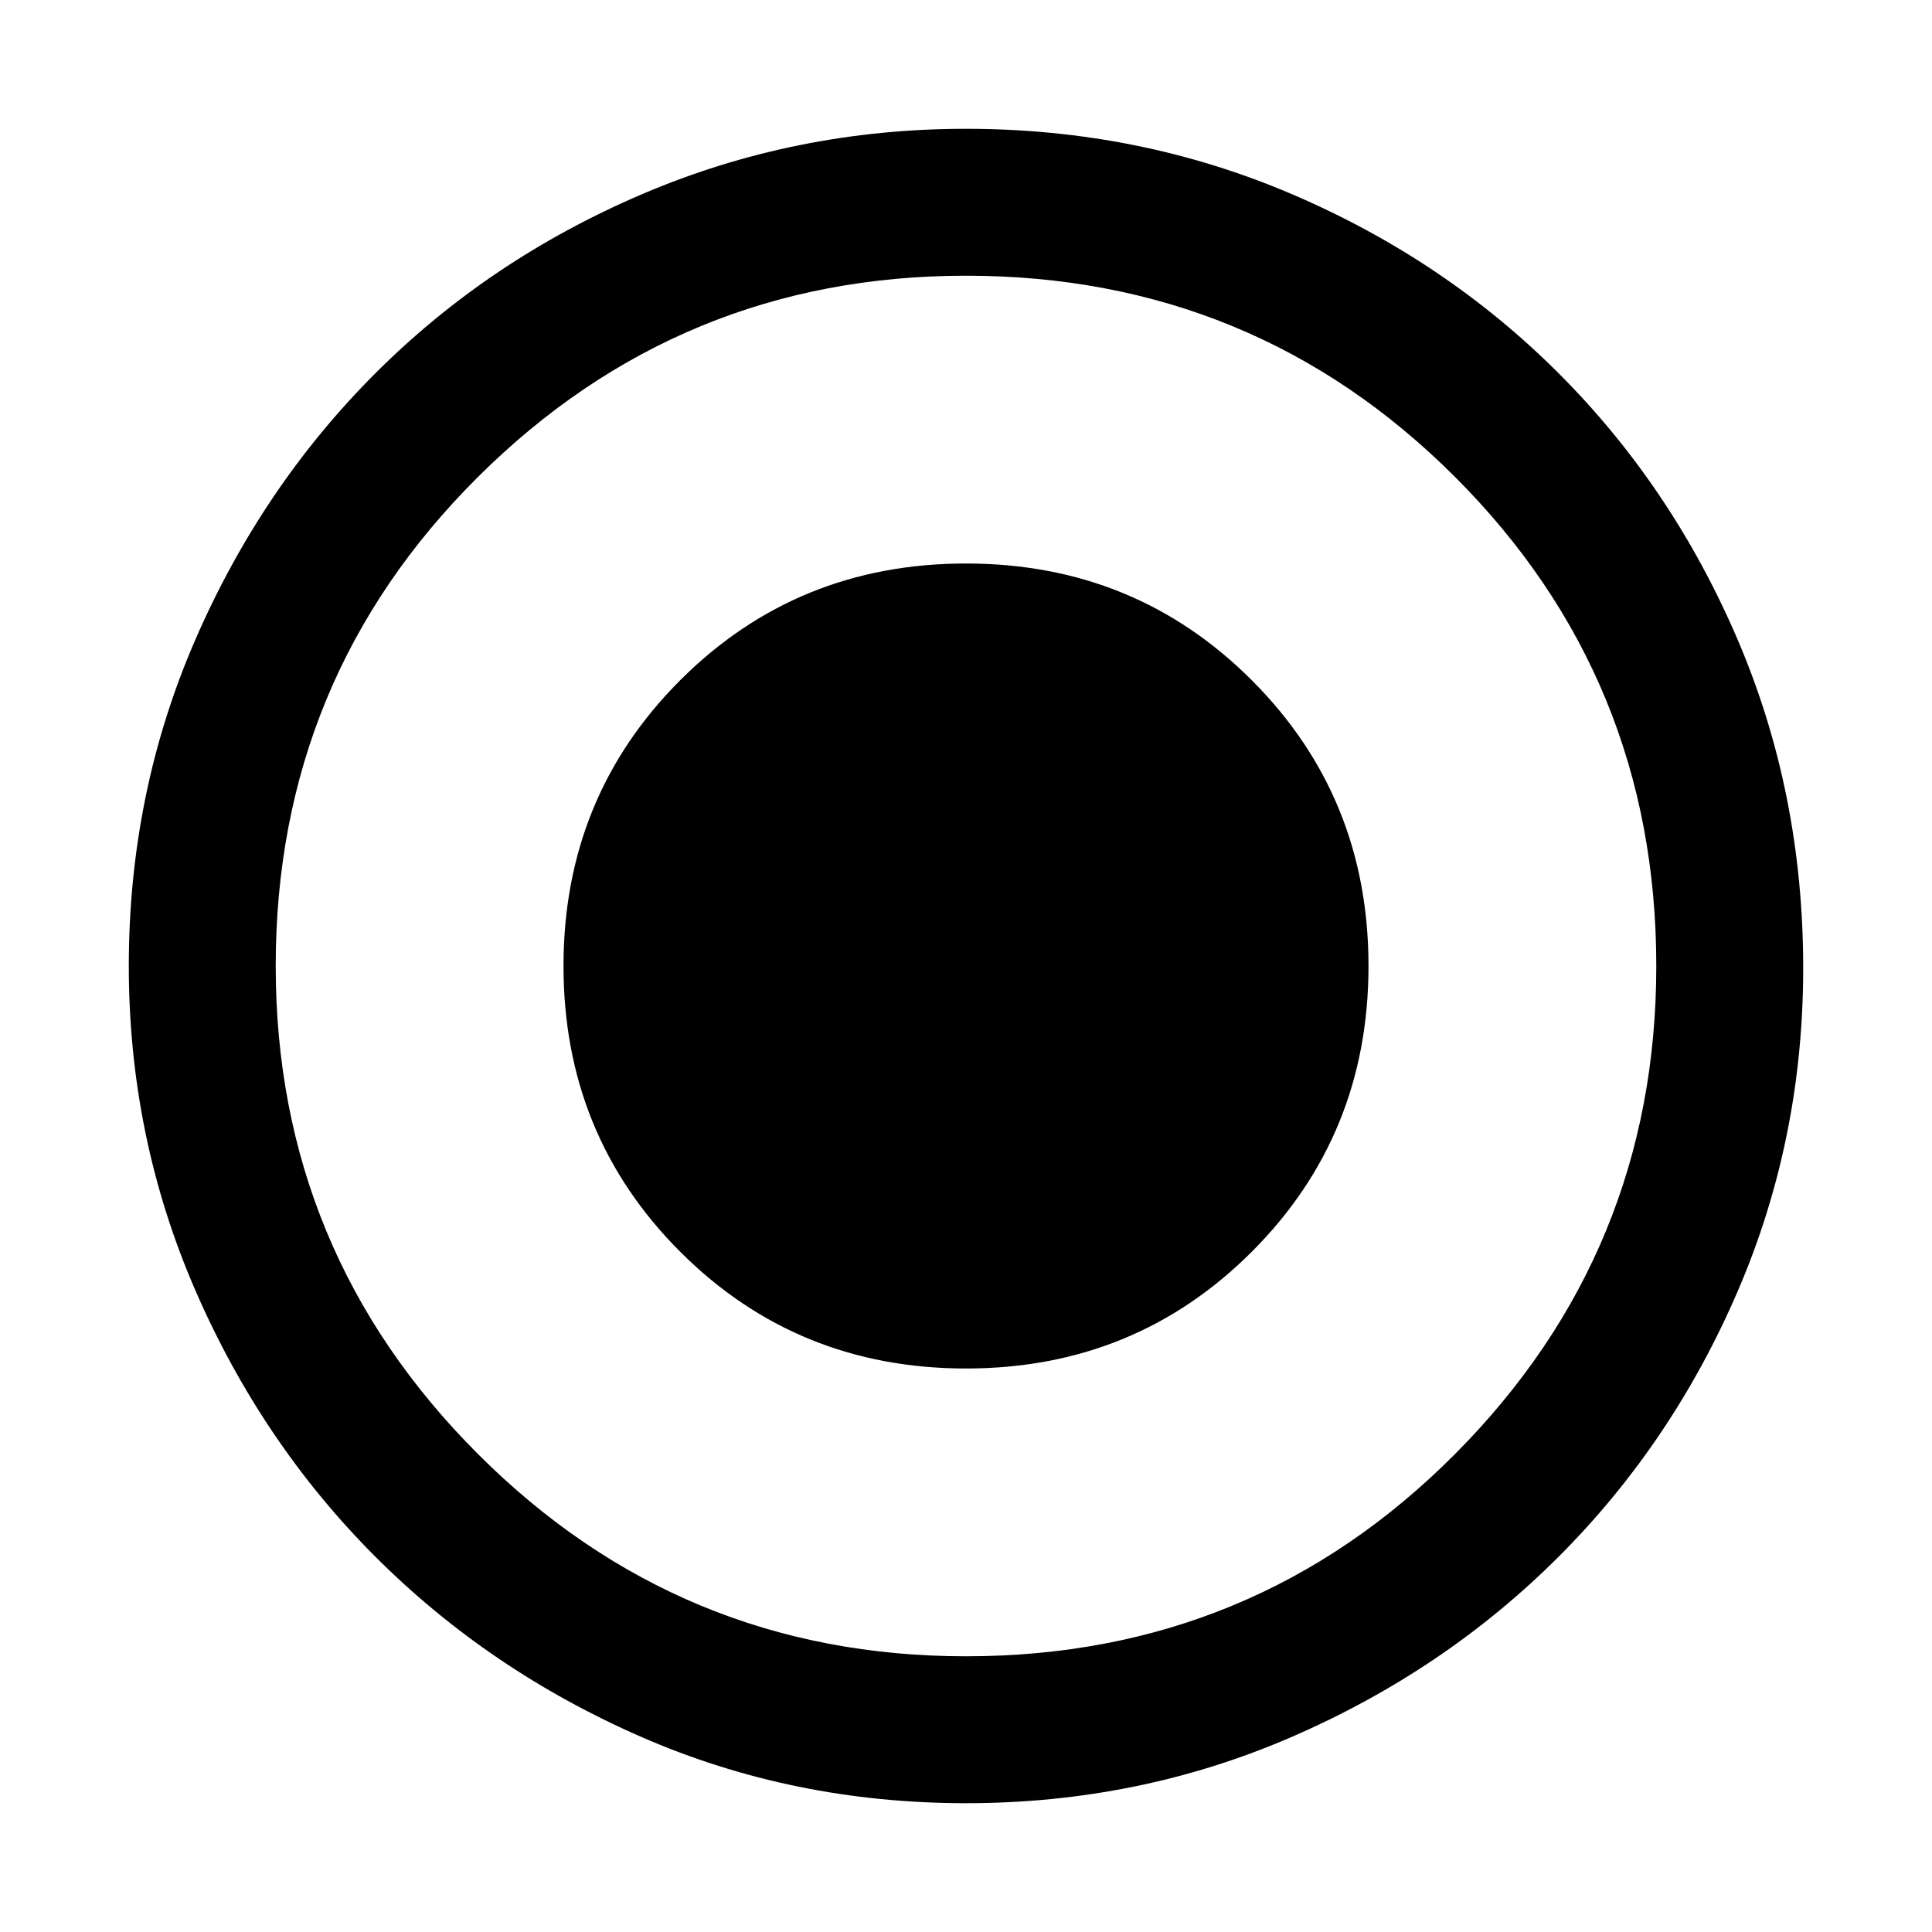 <svg xmlns="http://www.w3.org/2000/svg" height="48" width="48"><path d="M24 34q4.2 0 7.1-2.9Q34 28.2 34 24q0-4.2-2.9-7.1Q28.2 14 24 14q-4.2 0-7.1 2.9Q14 19.8 14 24q0 4.2 2.9 7.1Q19.8 34 24 34Zm0 10.8q-4.3 0-8.075-1.65-3.775-1.65-6.6-4.475Q6.5 35.85 4.85 32.05 3.2 28.25 3.2 24q0-4.3 1.65-8.1t4.475-6.625q2.825-2.825 6.625-4.45T24 3.2q4.3 0 8.1 1.625t6.625 4.45q2.825 2.825 4.45 6.625t1.625 8.15q0 4.25-1.625 8.025-1.625 3.775-4.45 6.6Q35.9 41.5 32.1 43.15 28.3 44.8 24 44.8Zm0-3.65q7.15 0 12.15-5.025t5-12.125q0-7.15-5-12.15T24 6.85q-7.1 0-12.125 5T6.85 24q0 7.1 5.025 12.125T24 41.15ZM24 24Z"/></svg>